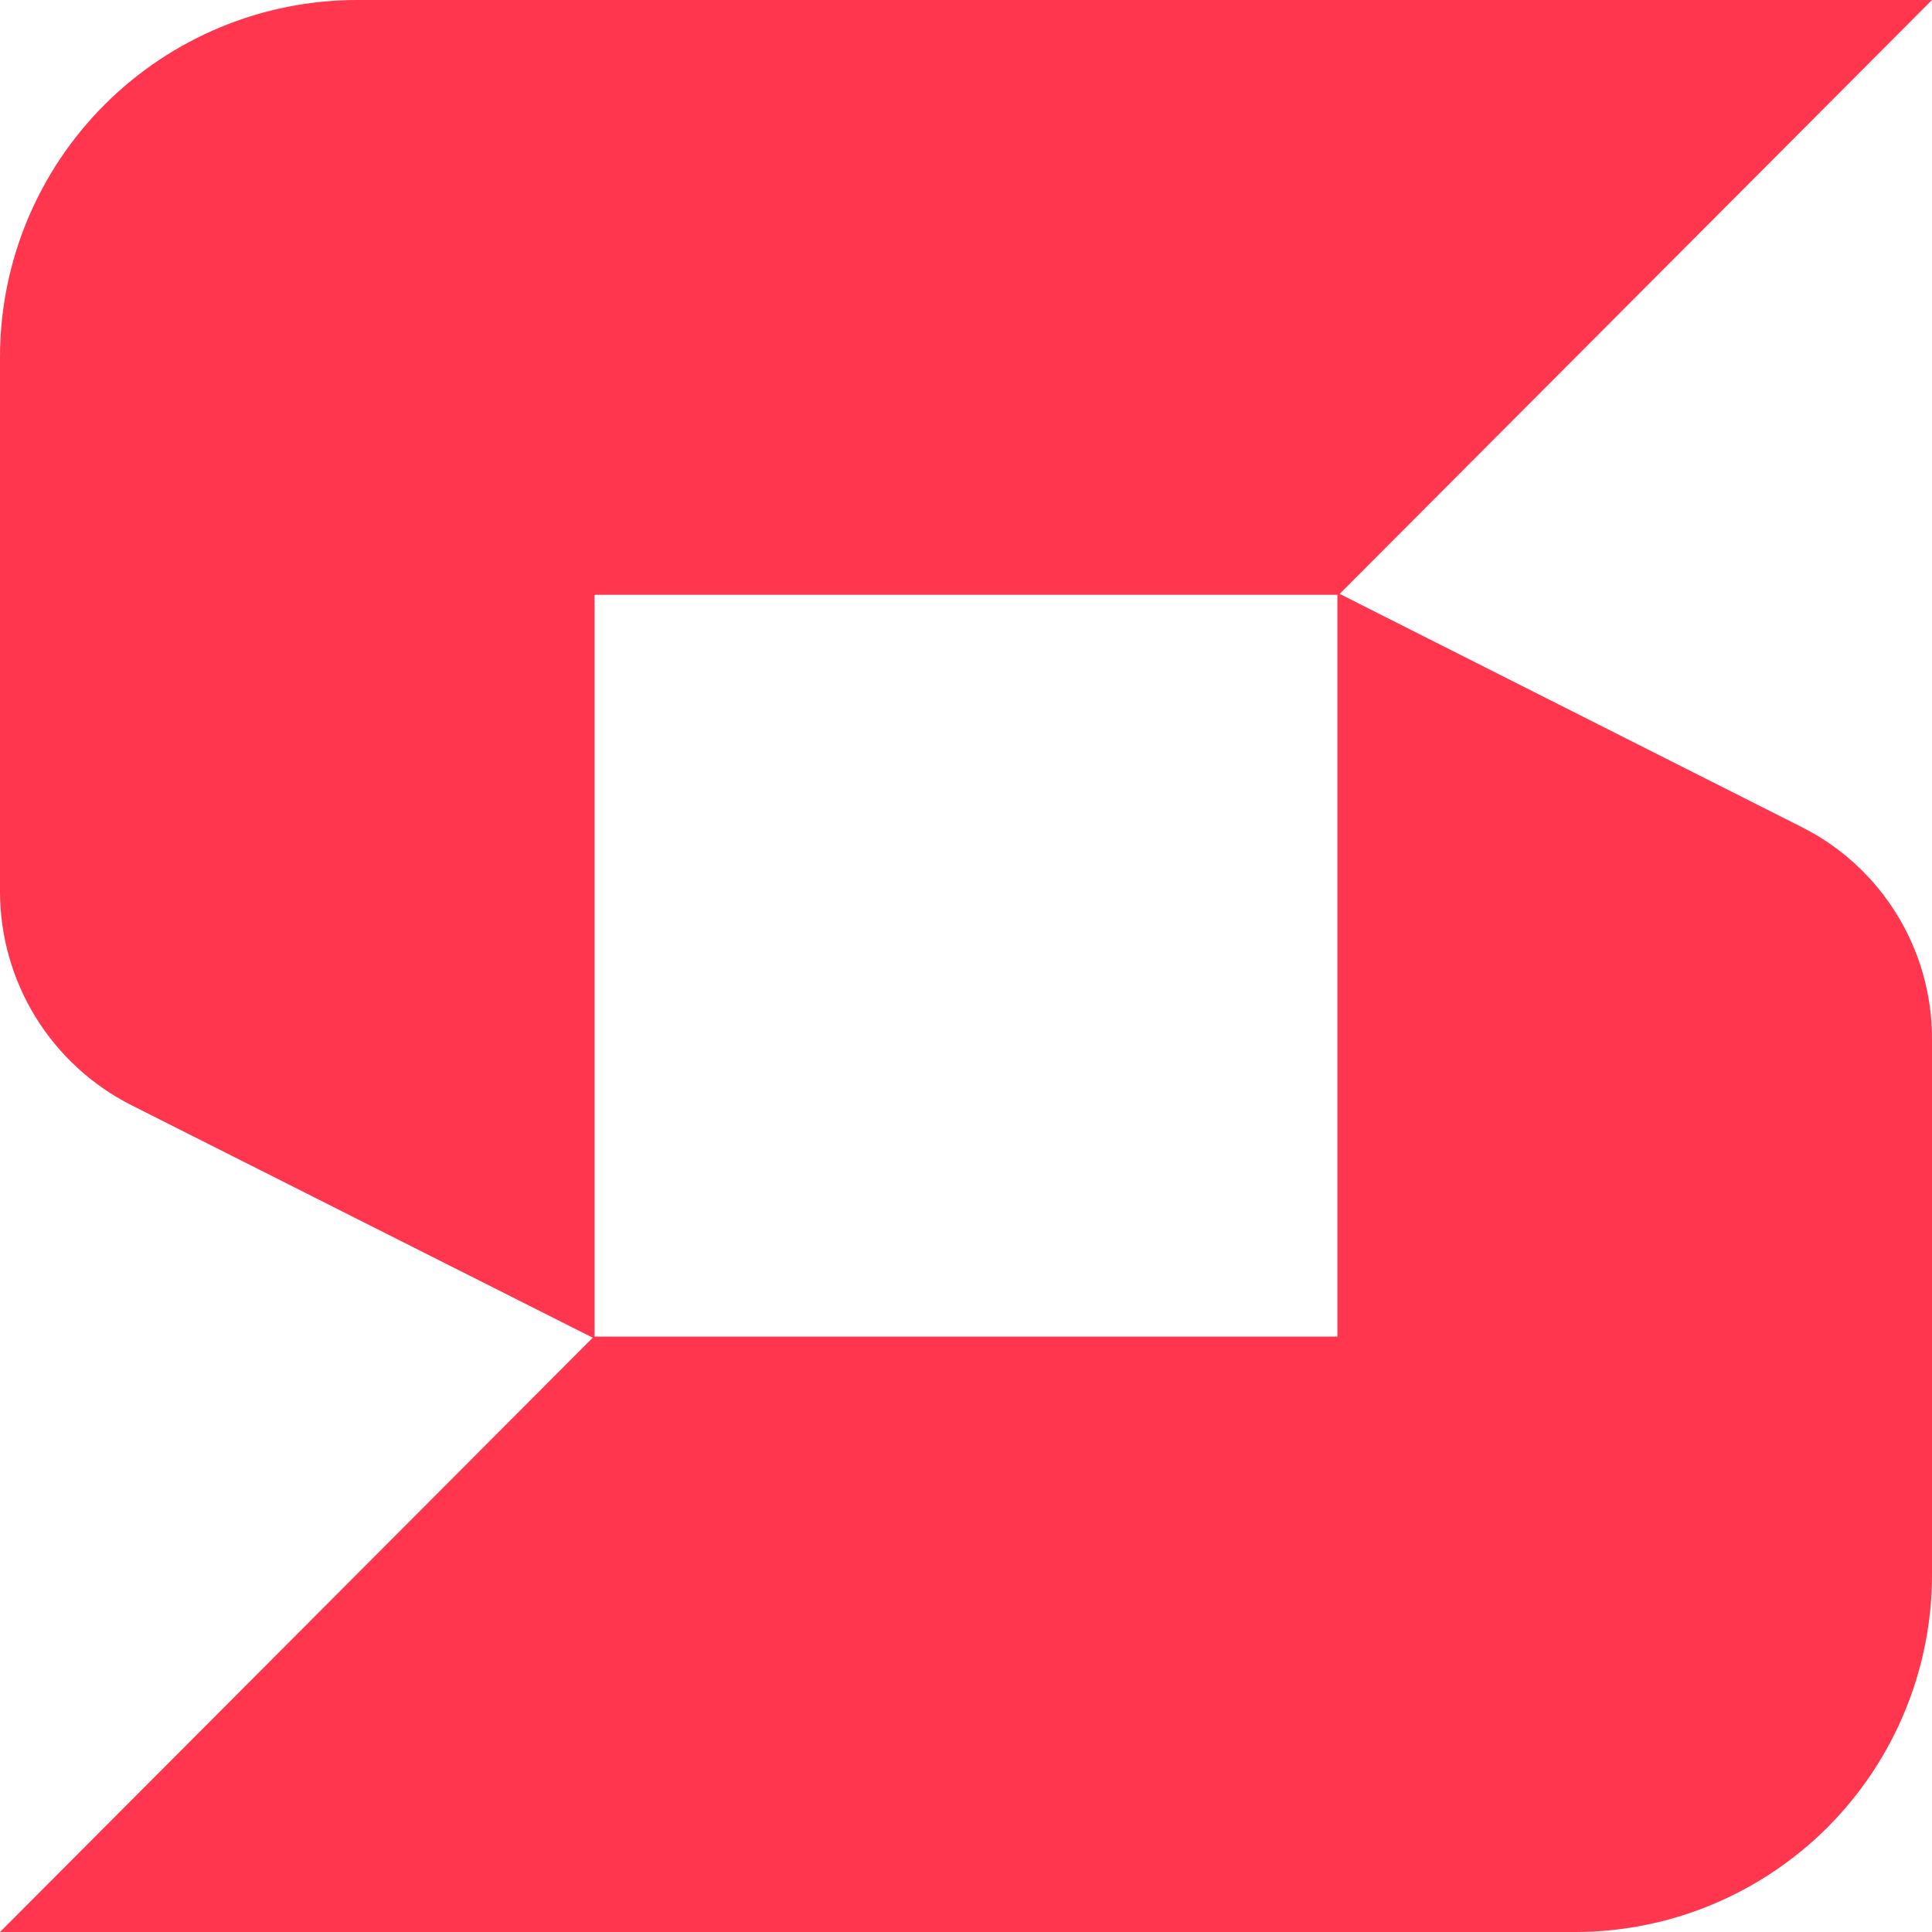 <svg xmlns="http://www.w3.org/2000/svg" width="16" height="16" fill="none" viewBox="0 0 16 16"><path fill="#FF364E" d="M2.958 0C2.174 -1.42175e-06 1.423 0.311 0.868 0.865C0.314 1.418 0.001 2.169 0 2.953V7.388C0.001 7.754 0.103 8.112 0.295 8.424C0.487 8.735 0.761 8.987 1.087 9.152L4.924 11.086V4.926H11.087L16 0H2.958Z"/><path fill="#FF364E" d="M13.048 16C13.831 15.999 14.582 15.686 15.136 15.132C15.689 14.577 16 13.825 16 13.041V8.606C16.001 8.241 15.9 7.883 15.709 7.573C15.518 7.262 15.244 7.011 14.918 6.848L11.076 4.909V11.069H4.918L0 16H13.048Z"/></svg>